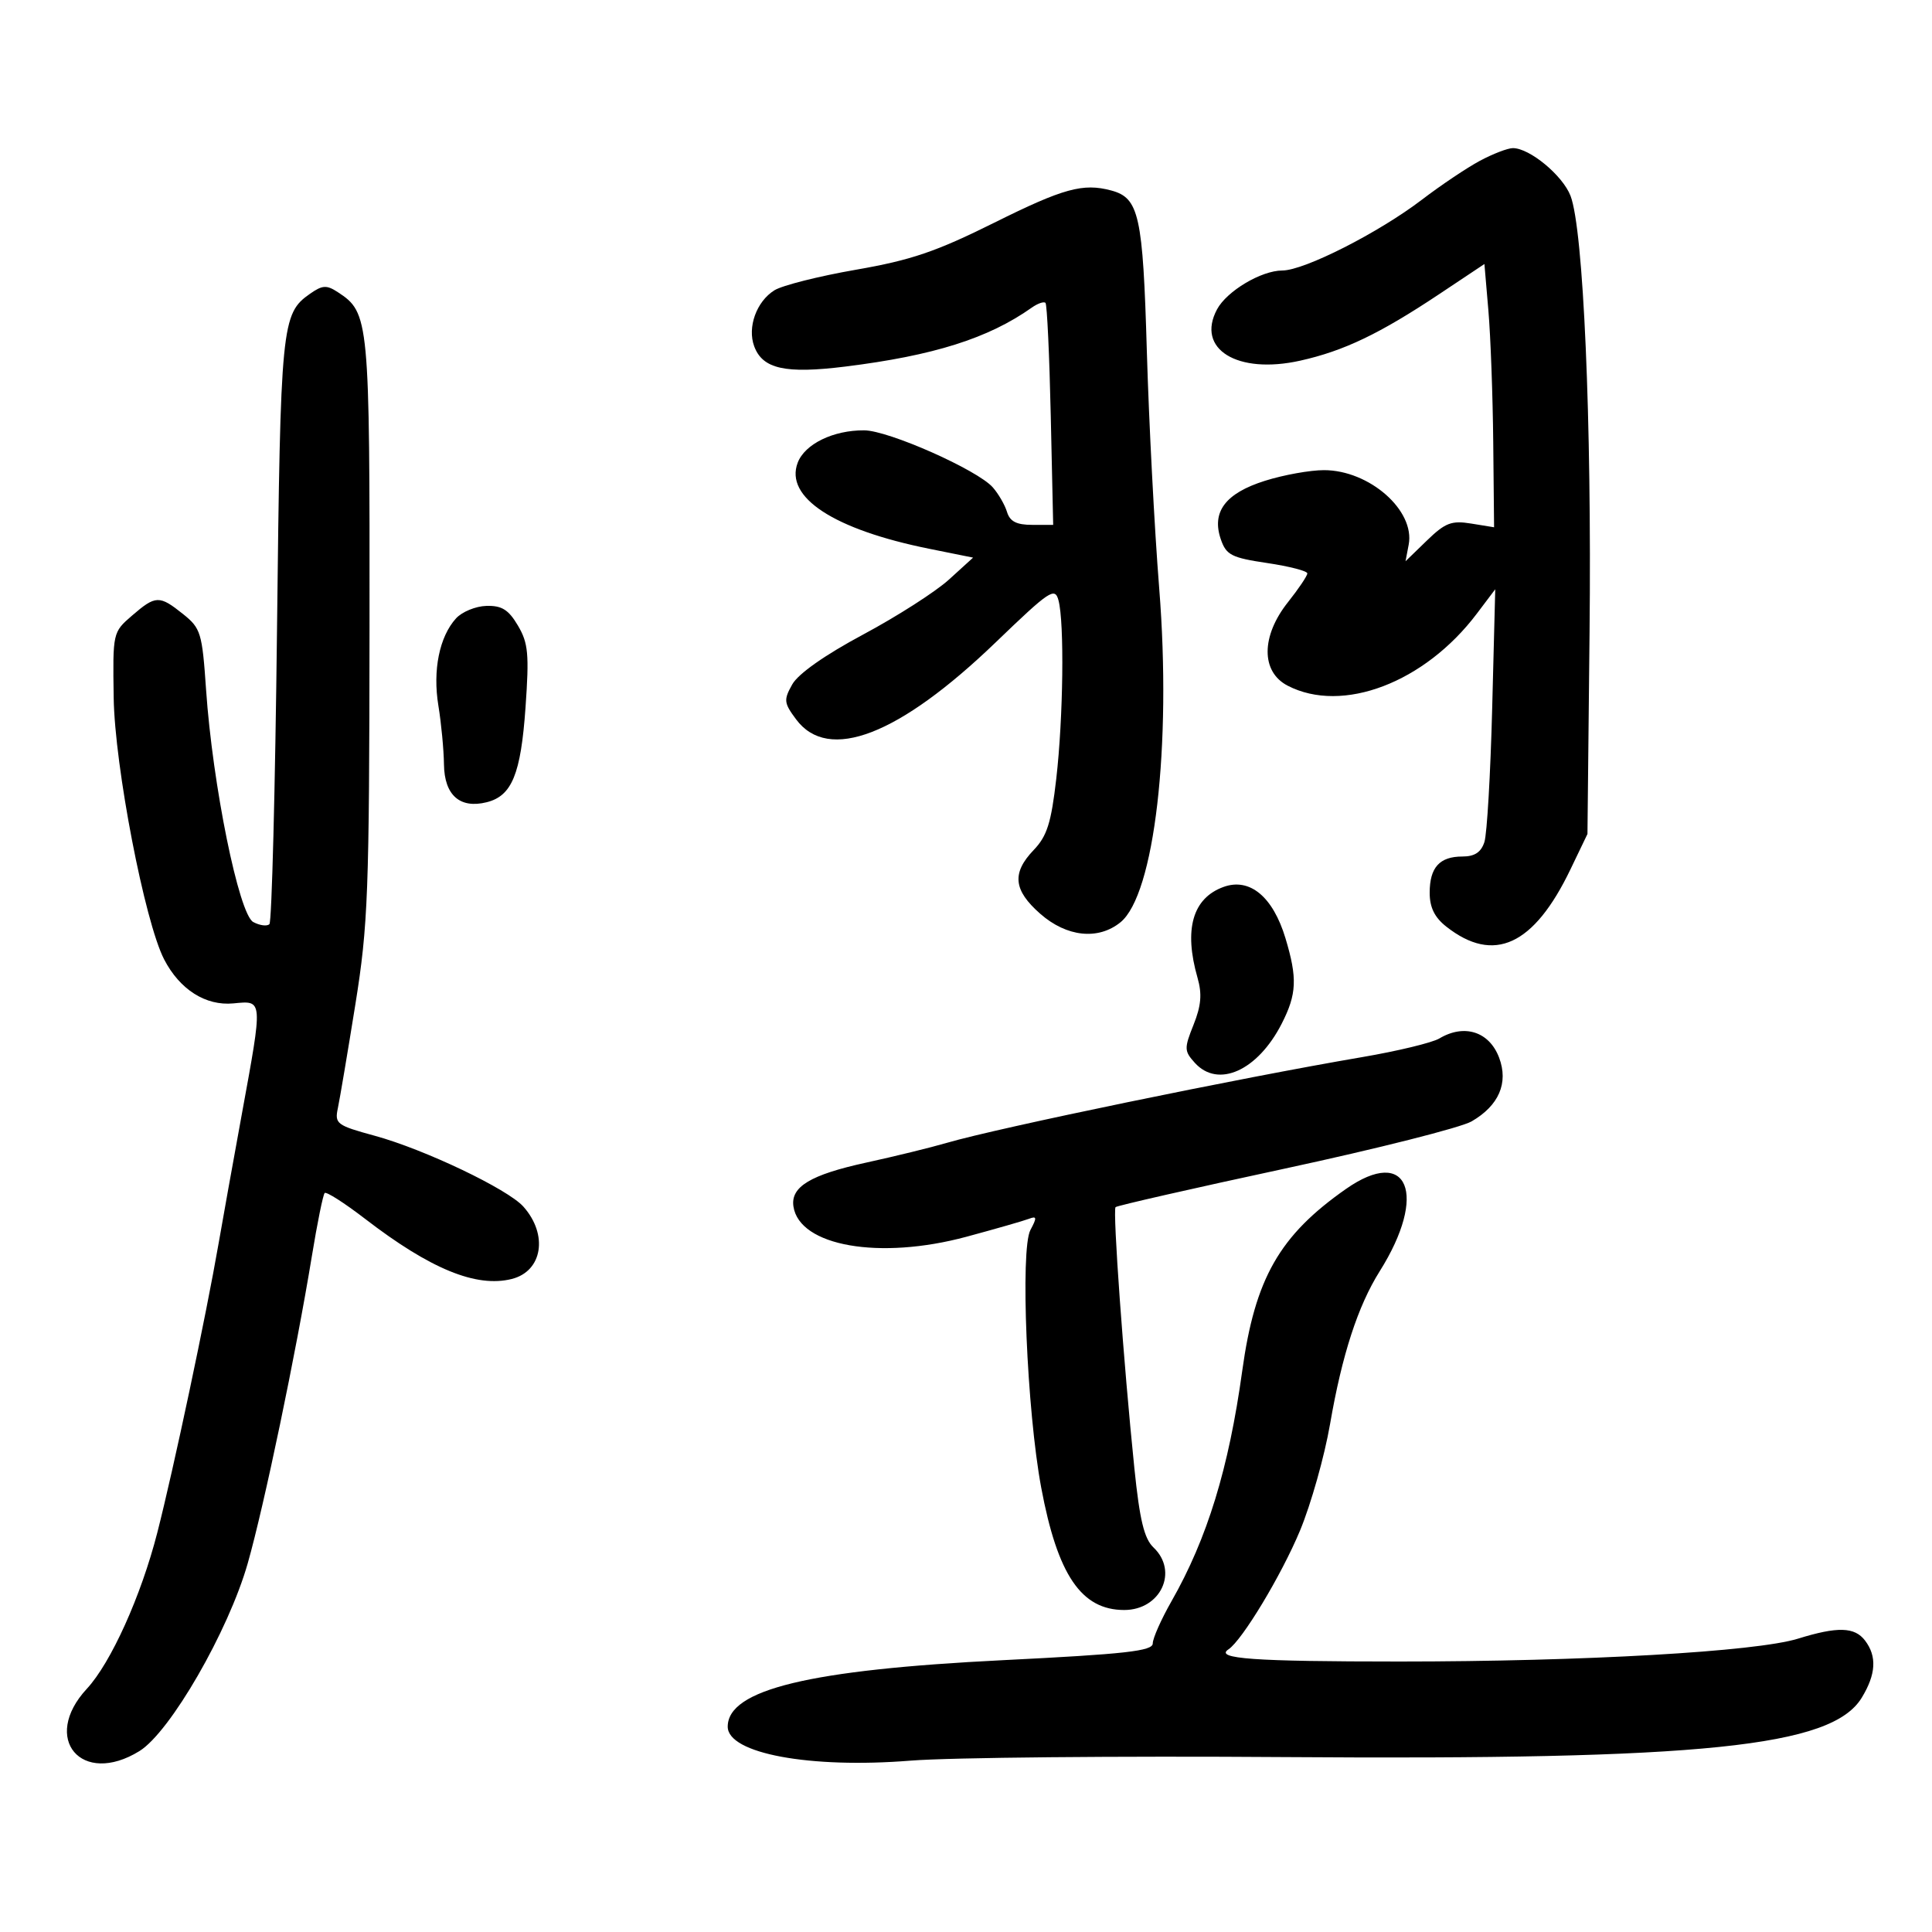 <svg xmlns="http://www.w3.org/2000/svg" width="300" height="300" viewBox="0 0 300 300" version="1.1">
	<path d="M 229.796 24.969 C 227.775 26.053, 223.732 28.764, 220.811 30.996 C 214.081 36.136, 202.527 41.999, 199.116 42.004 C 195.852 42.008, 190.501 45.195, 188.979 48.040 C 185.679 54.205, 192.130 58.181, 201.897 56.003 C 208.680 54.490, 214.238 51.829, 223.500 45.659 L 230.500 40.996 231.119 48.248 C 231.460 52.237, 231.797 61.434, 231.869 68.687 L 232 81.874 228.442 81.297 C 225.388 80.801, 224.415 81.175, 221.566 83.936 L 218.248 87.152 218.740 84.578 C 219.755 79.270, 212.642 73.010, 205.588 73.004 C 203.436 73.002, 199.312 73.745, 196.424 74.656 C 190.268 76.596, 188.091 79.497, 189.580 83.777 C 190.417 86.187, 191.244 86.606, 196.763 87.426 C 200.193 87.935, 203 88.660, 203 89.038 C 203 89.416, 201.650 91.424, 200 93.500 C 195.801 98.784, 195.780 104.318, 199.950 106.474 C 208.452 110.870, 221.221 106.010, 229.313 95.298 L 232.181 91.500 231.705 110 C 231.443 120.175, 230.900 129.512, 230.498 130.750 C 229.980 132.343, 228.983 133, 227.083 133 C 223.533 133, 222 134.697, 222 138.627 C 222 140.906, 222.759 142.452, 224.582 143.886 C 231.958 149.688, 238.175 146.822, 243.857 135 L 246.500 129.500 246.826 98.159 C 247.168 65.245, 245.876 35.627, 243.871 30.411 C 242.655 27.248, 237.526 23, 234.923 23 C 234.124 23, 231.817 23.886, 229.796 24.969 M 154.431 34.561 C 145.350 39.080, 141.485 40.395, 132.909 41.884 C 127.160 42.882, 121.461 44.319, 120.246 45.079 C 117.466 46.815, 116.020 50.822, 117.111 53.770 C 118.412 57.289, 121.939 58.075, 131.243 56.922 C 144.962 55.223, 153.476 52.533, 160.202 47.775 C 161.138 47.113, 162.102 46.780, 162.344 47.035 C 162.585 47.291, 162.953 55.150, 163.160 64.500 L 163.537 81.500 160.257 81.500 C 157.845 81.500, 156.816 80.970, 156.370 79.500 C 156.036 78.400, 155.043 76.681, 154.162 75.679 C 151.777 72.965, 137.988 66.848, 134.199 66.822 C 129.393 66.790, 124.973 68.941, 123.866 71.851 C 121.824 77.224, 129.475 82.228, 144.301 85.216 L 151.101 86.587 147.357 89.993 C 145.298 91.867, 139.314 95.701, 134.060 98.513 C 128.100 101.702, 123.949 104.619, 123.024 106.267 C 121.666 108.686, 121.716 109.143, 123.620 111.704 C 128.623 118.433, 139.598 114.195, 154.626 99.730 C 163.014 91.656, 163.802 91.130, 164.363 93.223 C 165.288 96.678, 165.104 111.466, 164.017 120.920 C 163.228 127.781, 162.581 129.827, 160.524 131.975 C 157.083 135.567, 157.353 138.225, 161.535 141.896 C 165.635 145.496, 170.524 146.015, 173.979 143.218 C 179.263 138.939, 181.947 115.831, 180.002 91.370 C 179.263 82.091, 178.399 65.500, 178.080 54.500 C 177.468 33.413, 176.875 30.740, 172.550 29.578 C 168.174 28.403, 165.118 29.243, 154.431 34.561 M 48.141 45.614 C 43.712 48.716, 43.554 50.320, 43.015 97.668 C 42.732 122.510, 42.201 143.134, 41.836 143.499 C 41.470 143.864, 40.342 143.718, 39.328 143.175 C 37.097 141.982, 33.010 121.863, 31.999 107.097 C 31.393 98.251, 31.181 97.556, 28.427 95.352 C 24.744 92.405, 24.172 92.422, 20.500 95.592 C 17.510 98.172, 17.501 98.217, 17.652 108.341 C 17.810 118.971, 22.469 143.140, 25.484 148.969 C 27.909 153.659, 31.932 156.217, 36.239 155.806 C 40.871 155.364, 40.843 154.992, 37.542 173.052 C 36.190 180.448, 34.577 189.425, 33.958 193 C 31.999 204.312, 26.949 228.145, 24.423 238 C 21.902 247.837, 17.222 258.203, 13.481 262.237 C 6.324 269.956, 12.669 277.458, 21.656 271.904 C 26.427 268.955, 35.476 253.262, 38.470 242.745 C 41.014 233.809, 45.955 210.141, 48.417 195.106 C 49.262 189.940, 50.162 185.505, 50.416 185.251 C 50.670 184.997, 53.493 186.801, 56.689 189.259 C 66.827 197.058, 73.955 199.981, 79.465 198.598 C 84.236 197.401, 85.151 191.729, 81.277 187.369 C 78.858 184.646, 65.898 178.465, 58.209 176.366 C 52.278 174.748, 51.949 174.502, 52.463 172.075 C 52.763 170.659, 53.983 163.425, 55.175 156 C 57.159 143.634, 57.344 138.721, 57.379 97.500 C 57.419 49.438, 57.336 48.560, 52.454 45.365 C 50.716 44.228, 50.066 44.266, 48.141 45.614 M 70.815 96.018 C 68.228 98.861, 67.171 104.082, 68.071 109.568 C 68.517 112.281, 68.908 116.397, 68.940 118.715 C 69.008 123.483, 71.423 125.613, 75.580 124.569 C 79.490 123.588, 80.875 120.207, 81.601 109.869 C 82.186 101.549, 82.030 99.859, 80.422 97.138 C 78.965 94.671, 77.920 94.018, 75.534 94.083 C 73.865 94.129, 71.742 95, 70.815 96.018 M 190 137.719 C 185.183 139.459, 183.794 144.309, 185.956 151.846 C 186.673 154.347, 186.518 156.165, 185.333 159.125 C 183.864 162.798, 183.878 163.207, 185.532 165.036 C 189.149 169.032, 195.298 166.257, 199.028 158.945 C 201.365 154.364, 201.473 151.891, 199.609 145.697 C 197.667 139.242, 194.065 136.252, 190 137.719 M 223.500 161.254 C 222.400 161.910, 217 163.213, 211.500 164.150 C 192.404 167.404, 155.018 175.123, 147 177.468 C 144.525 178.192, 138.900 179.569, 134.500 180.529 C 125.839 182.419, 122.746 184.285, 123.206 187.344 C 124.132 193.504, 136.586 195.680, 150.077 192.040 C 154.606 190.818, 158.968 189.566, 159.772 189.257 C 161.001 188.786, 161.038 189.061, 160.003 190.995 C 158.400 193.990, 159.452 219.089, 161.679 231 C 164.216 244.563, 167.904 250, 174.568 250 C 180.229 250, 183.034 244.006, 179.113 240.289 C 177.670 238.921, 176.972 236.028, 176.146 228 C 174.476 211.760, 172.757 187.909, 173.224 187.443 C 173.454 187.212, 185.311 184.514, 199.571 181.446 C 213.832 178.378, 226.850 175.087, 228.500 174.133 C 232.746 171.679, 234.266 168.164, 232.781 164.231 C 231.254 160.185, 227.377 158.941, 223.500 161.254 M 209 184.621 C 198.678 191.844, 194.876 198.510, 192.895 212.853 C 190.802 228.012, 187.463 238.895, 181.919 248.622 C 180.314 251.439, 179 254.393, 179 255.188 C 179 256.373, 174.819 256.841, 155.750 257.790 C 125.675 259.286, 113 262.349, 113 268.120 C 113 272.281, 125.751 274.648, 141.399 273.391 C 147.504 272.901, 173.650 272.653, 199.500 272.839 C 264.476 273.308, 284.434 271.255, 289.087 263.625 C 291.307 259.985, 291.470 257.203, 289.608 254.750 C 287.991 252.620, 285.347 252.544, 279.188 254.452 C 272.678 256.469, 245.977 258, 217.305 258 C 194.638 258, 188.556 257.567, 190.755 256.111 C 192.894 254.694, 198.988 244.581, 201.862 237.678 C 203.565 233.585, 205.667 226.135, 206.532 221.122 C 208.386 210.382, 210.858 202.774, 214.243 197.394 C 221.754 185.455, 218.642 177.873, 209 184.621" stroke="none" fill="black" fill-rule="evenodd"/>
</svg>